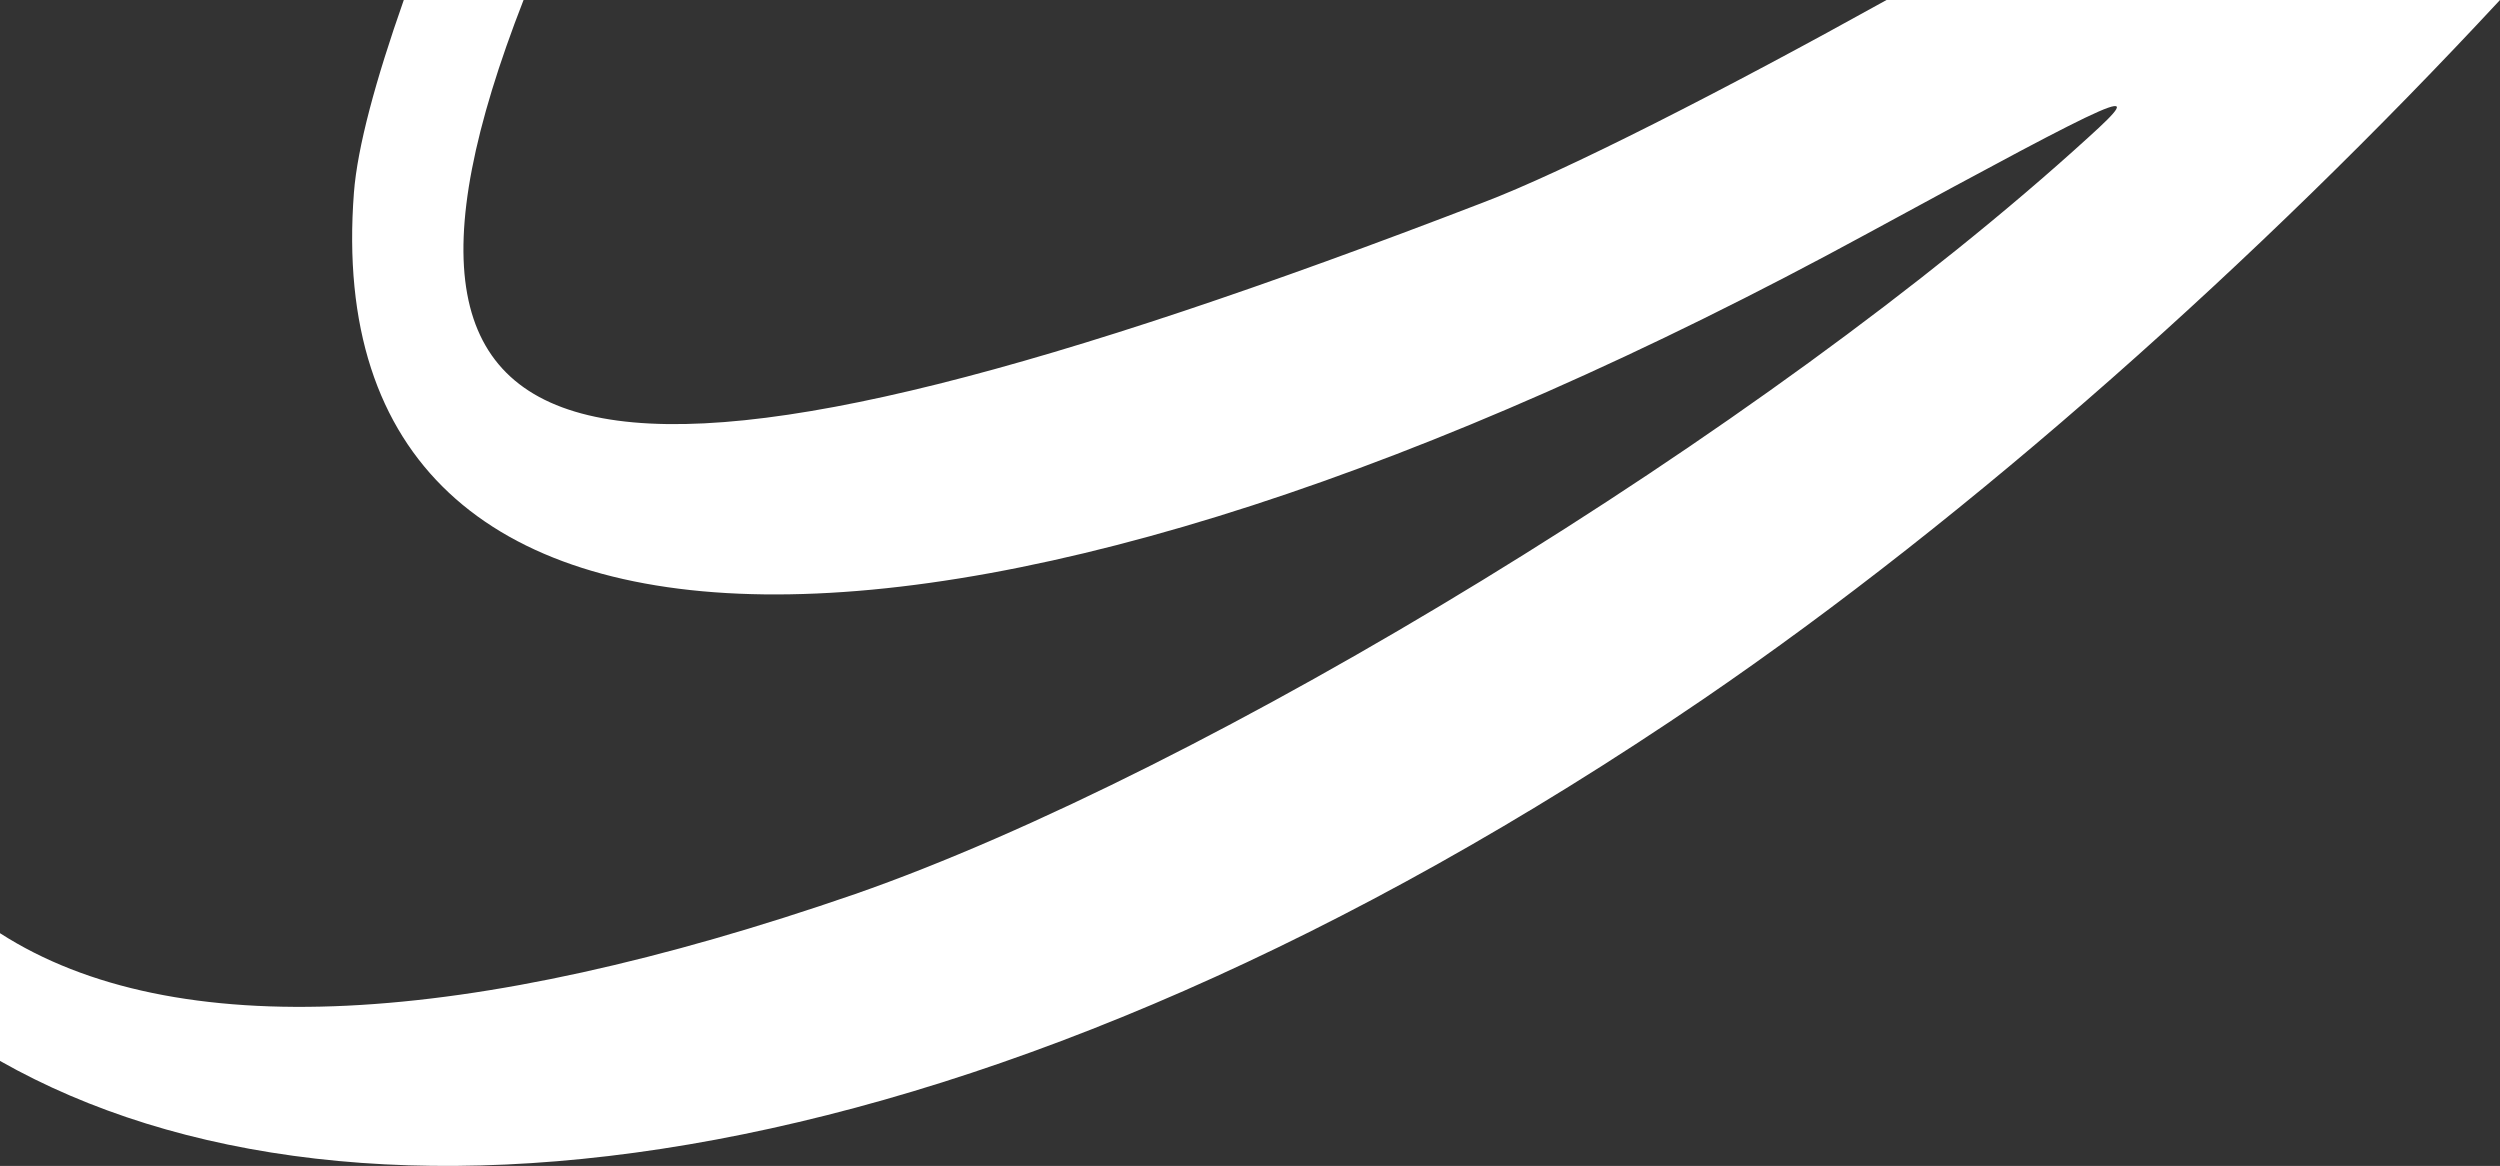 <svg width="223" height="104" viewBox="0 0 223 104" fill="none" xmlns="http://www.w3.org/2000/svg">
<rect x="0" y="0" width="223" height="104" fill="#333333" stroke="none"/>
<path id="Intersect" d="M168.28 0H223C201.478 23.183 175.921 45.995 151.873 62.403C87.791 106.067 31.818 112.674 0 94.634V83.24C15.481 93.19 41.717 91.7 76.29 79.745C107.622 68.82 157.415 38.561 186.275 12.262C191.761 7.301 189.778 8.218 166.533 20.852C87.825 63.699 27.915 65.004 31.57 17.186C31.88 13.147 33.501 7.15 36.018 0H46.701C28.944 45.519 54.741 47.931 132.215 18.095C139.543 15.328 153.969 7.947 168.28 0Z" fill="white"/>
</svg>

